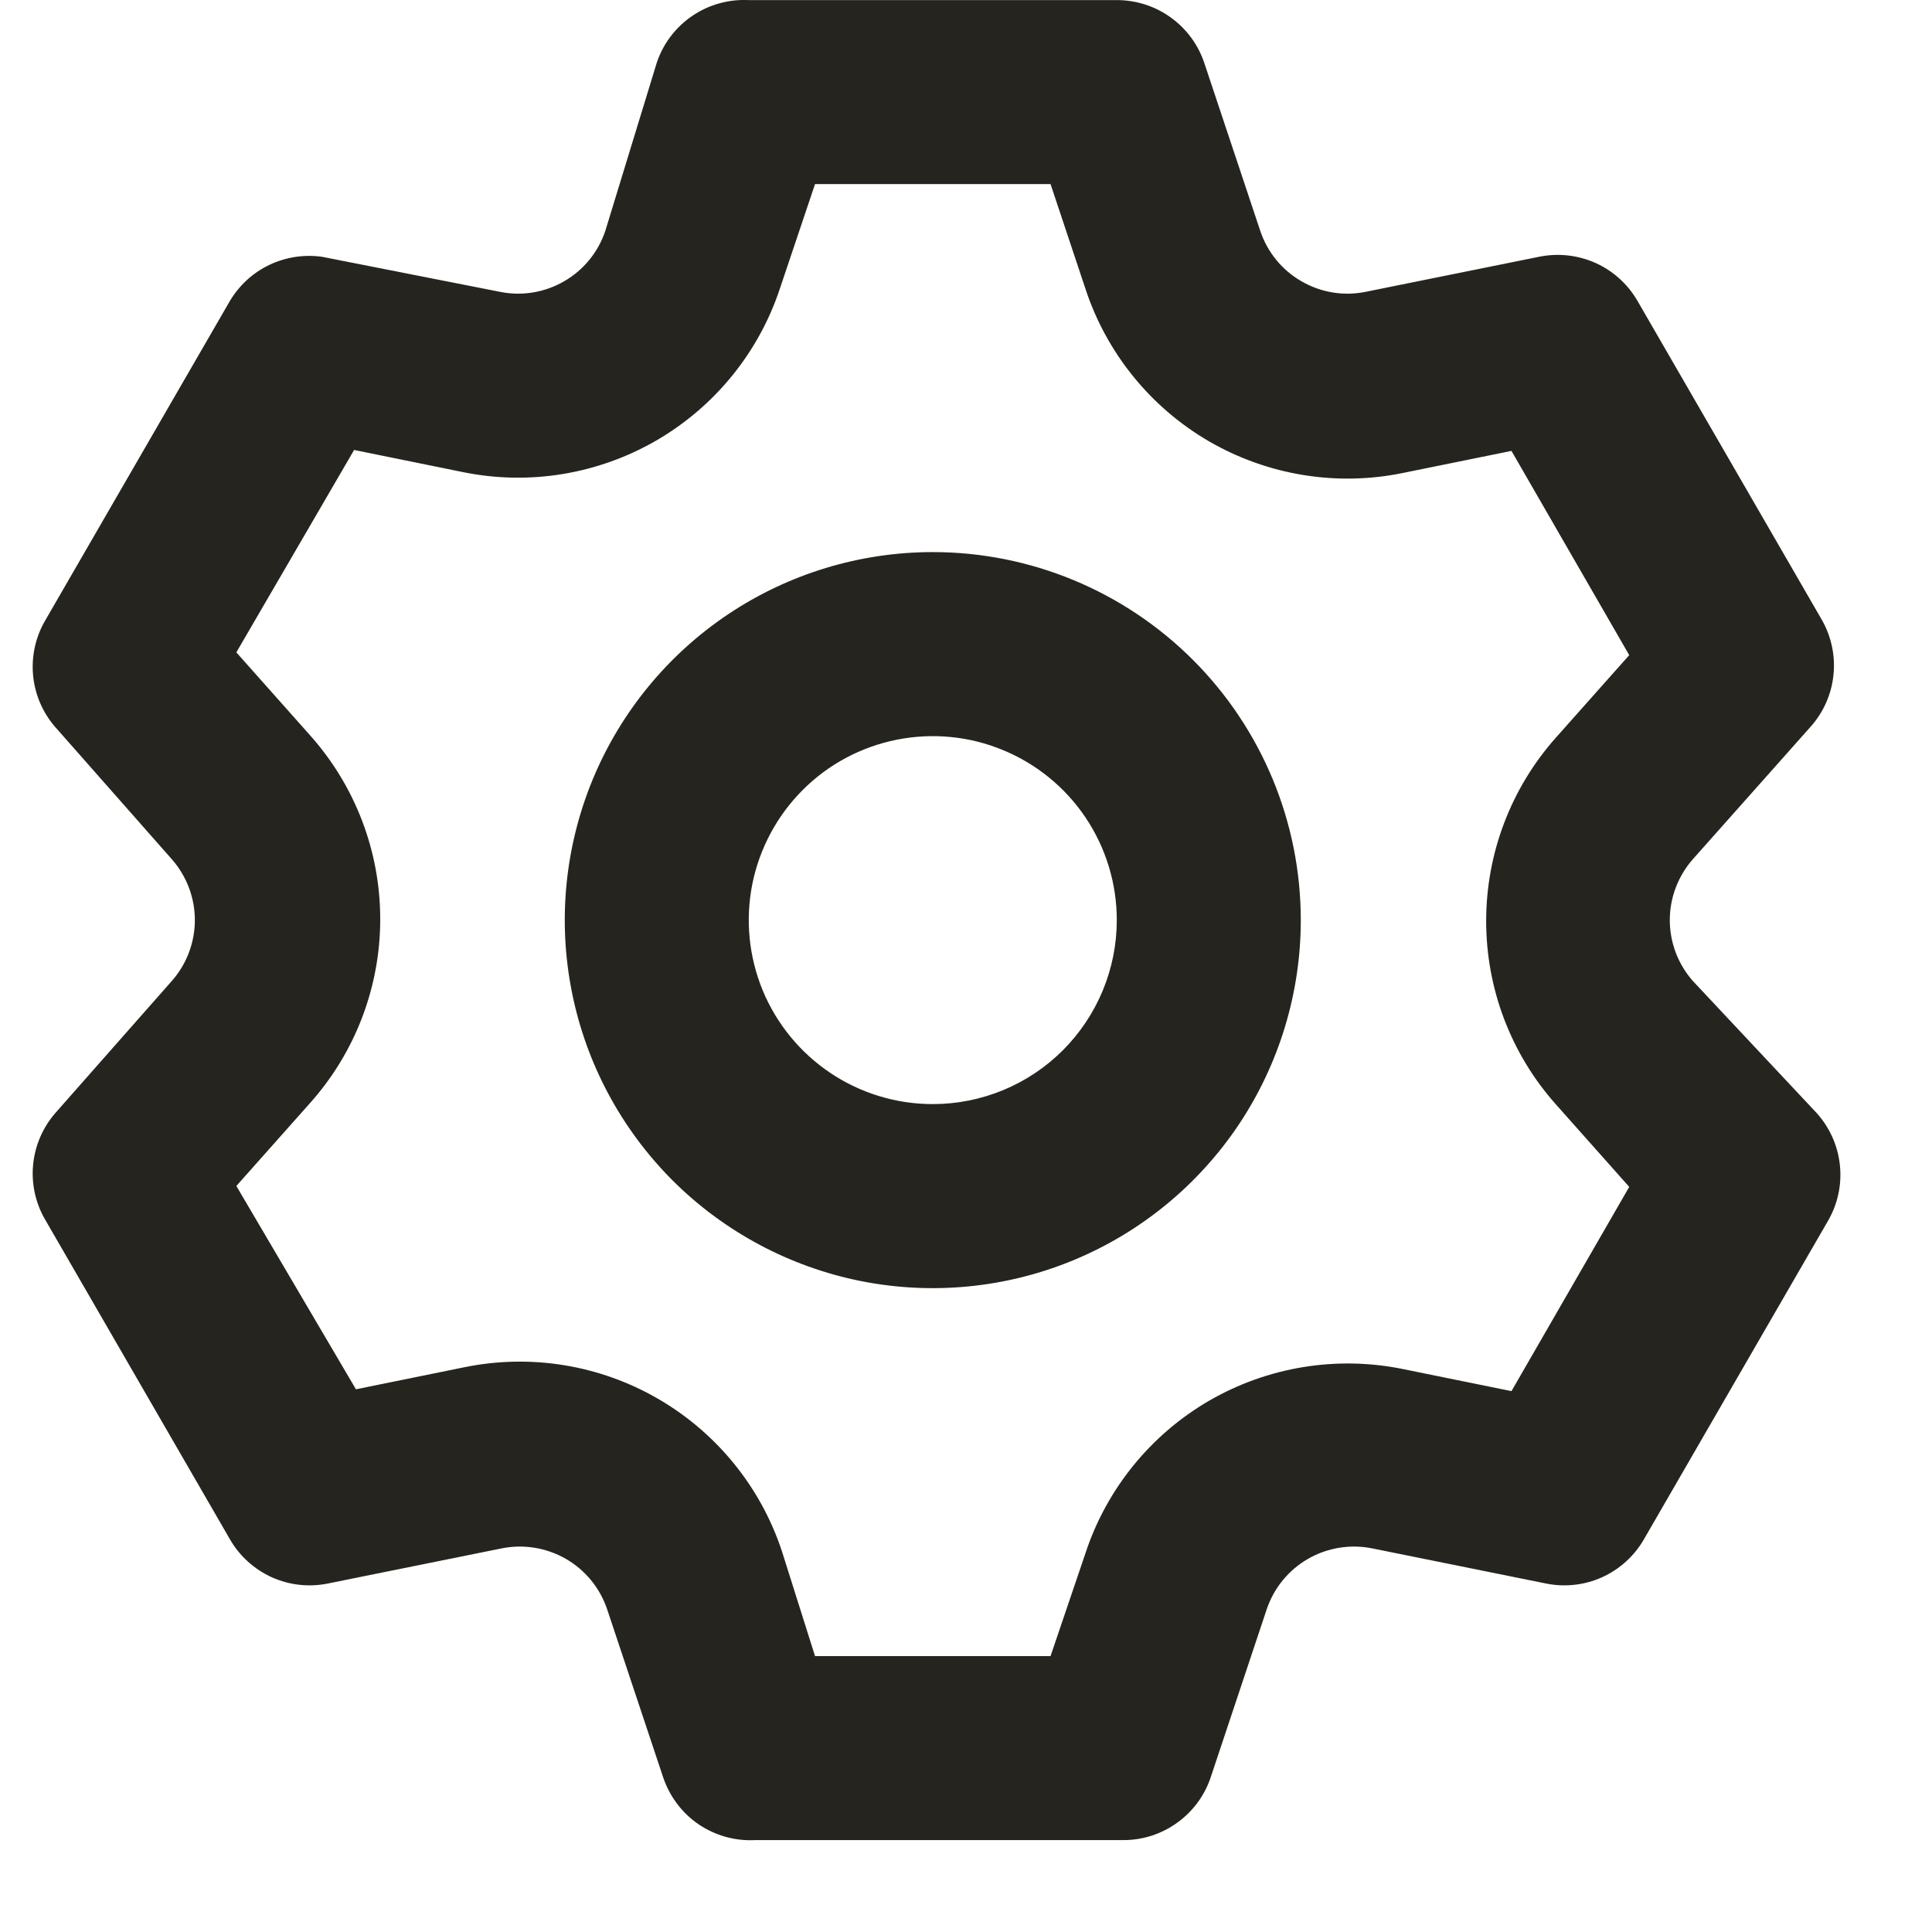 <svg width="21" height="21" viewBox="0 0 21 21" fill="none" xmlns="http://www.w3.org/2000/svg">
<path d="M18.399 10.661C18.239 10.479 18.15 10.244 18.15 10.001C18.15 9.758 18.239 9.524 18.399 9.341L19.679 7.901C19.82 7.744 19.908 7.546 19.929 7.336C19.951 7.126 19.905 6.914 19.799 6.731L17.799 3.271C17.694 3.089 17.534 2.944 17.342 2.858C17.149 2.772 16.935 2.749 16.729 2.791L14.849 3.171C14.61 3.221 14.361 3.181 14.149 3.059C13.937 2.938 13.777 2.743 13.699 2.511L13.089 0.681C13.022 0.483 12.894 0.31 12.723 0.188C12.553 0.066 12.349 0.001 12.139 0.001H8.139C7.921 -0.01 7.705 0.05 7.524 0.173C7.344 0.296 7.208 0.474 7.139 0.681L6.579 2.511C6.501 2.743 6.341 2.938 6.129 3.059C5.917 3.181 5.668 3.221 5.429 3.171L3.499 2.791C3.303 2.764 3.104 2.795 2.926 2.88C2.748 2.965 2.6 3.102 2.499 3.271L0.499 6.731C0.39 6.912 0.341 7.122 0.359 7.333C0.377 7.543 0.461 7.742 0.599 7.901L1.869 9.341C2.029 9.524 2.118 9.758 2.118 10.001C2.118 10.244 2.029 10.479 1.869 10.661L0.599 12.101C0.461 12.261 0.377 12.46 0.359 12.67C0.341 12.88 0.39 13.091 0.499 13.271L2.499 16.731C2.604 16.914 2.764 17.058 2.956 17.145C3.148 17.231 3.363 17.254 3.569 17.211L5.449 16.831C5.688 16.782 5.937 16.822 6.149 16.943C6.361 17.065 6.521 17.26 6.599 17.491L7.209 19.321C7.279 19.528 7.414 19.707 7.594 19.83C7.775 19.952 7.991 20.013 8.209 20.001H12.209C12.419 20.002 12.623 19.936 12.793 19.814C12.964 19.692 13.092 19.52 13.159 19.321L13.769 17.491C13.847 17.26 14.007 17.065 14.219 16.943C14.431 16.822 14.68 16.782 14.919 16.831L16.799 17.211C17.005 17.254 17.22 17.231 17.412 17.145C17.604 17.058 17.764 16.914 17.869 16.731L19.869 13.271C19.975 13.089 20.021 12.877 19.999 12.667C19.978 12.457 19.89 12.259 19.749 12.101L18.399 10.661ZM16.909 12.001L17.709 12.901L16.429 15.121L15.249 14.881C14.529 14.734 13.78 14.857 13.143 15.225C12.508 15.594 12.029 16.183 11.799 16.881L11.419 18.001H8.859L8.499 16.861C8.269 16.163 7.79 15.574 7.154 15.205C6.518 14.836 5.769 14.714 5.049 14.861L3.869 15.101L2.569 12.891L3.369 11.991C3.861 11.441 4.133 10.729 4.133 9.991C4.133 9.253 3.861 8.541 3.369 7.991L2.569 7.091L3.849 4.891L5.029 5.131C5.749 5.279 6.498 5.156 7.134 4.788C7.77 4.419 8.249 3.83 8.479 3.131L8.859 2.001H11.419L11.799 3.141C12.029 3.84 12.508 4.429 13.143 4.798C13.78 5.166 14.529 5.289 15.249 5.141L16.429 4.901L17.709 7.121L16.909 8.021C16.422 8.57 16.154 9.278 16.154 10.011C16.154 10.745 16.422 11.453 16.909 12.001ZM10.139 6.001C9.348 6.001 8.574 6.236 7.917 6.675C7.259 7.115 6.746 7.74 6.443 8.471C6.141 9.202 6.061 10.006 6.216 10.782C6.37 11.558 6.751 12.27 7.31 12.83C7.87 13.389 8.583 13.77 9.359 13.925C10.134 14.079 10.939 14 11.67 13.697C12.401 13.394 13.025 12.881 13.465 12.224C13.904 11.566 14.139 10.793 14.139 10.001C14.139 8.94 13.717 7.923 12.967 7.173C12.217 6.423 11.2 6.001 10.139 6.001ZM10.139 12.001C9.743 12.001 9.357 11.884 9.028 11.664C8.699 11.444 8.443 11.132 8.291 10.767C8.14 10.401 8.1 9.999 8.177 9.611C8.255 9.223 8.445 8.867 8.725 8.587C9.004 8.307 9.361 8.117 9.749 8.04C10.137 7.963 10.539 8.002 10.904 8.154C11.27 8.305 11.582 8.561 11.802 8.89C12.022 9.219 12.139 9.606 12.139 10.001C12.139 10.532 11.928 11.04 11.553 11.416C11.178 11.791 10.669 12.001 10.139 12.001Z" fill="#26241E"/>
</svg>
